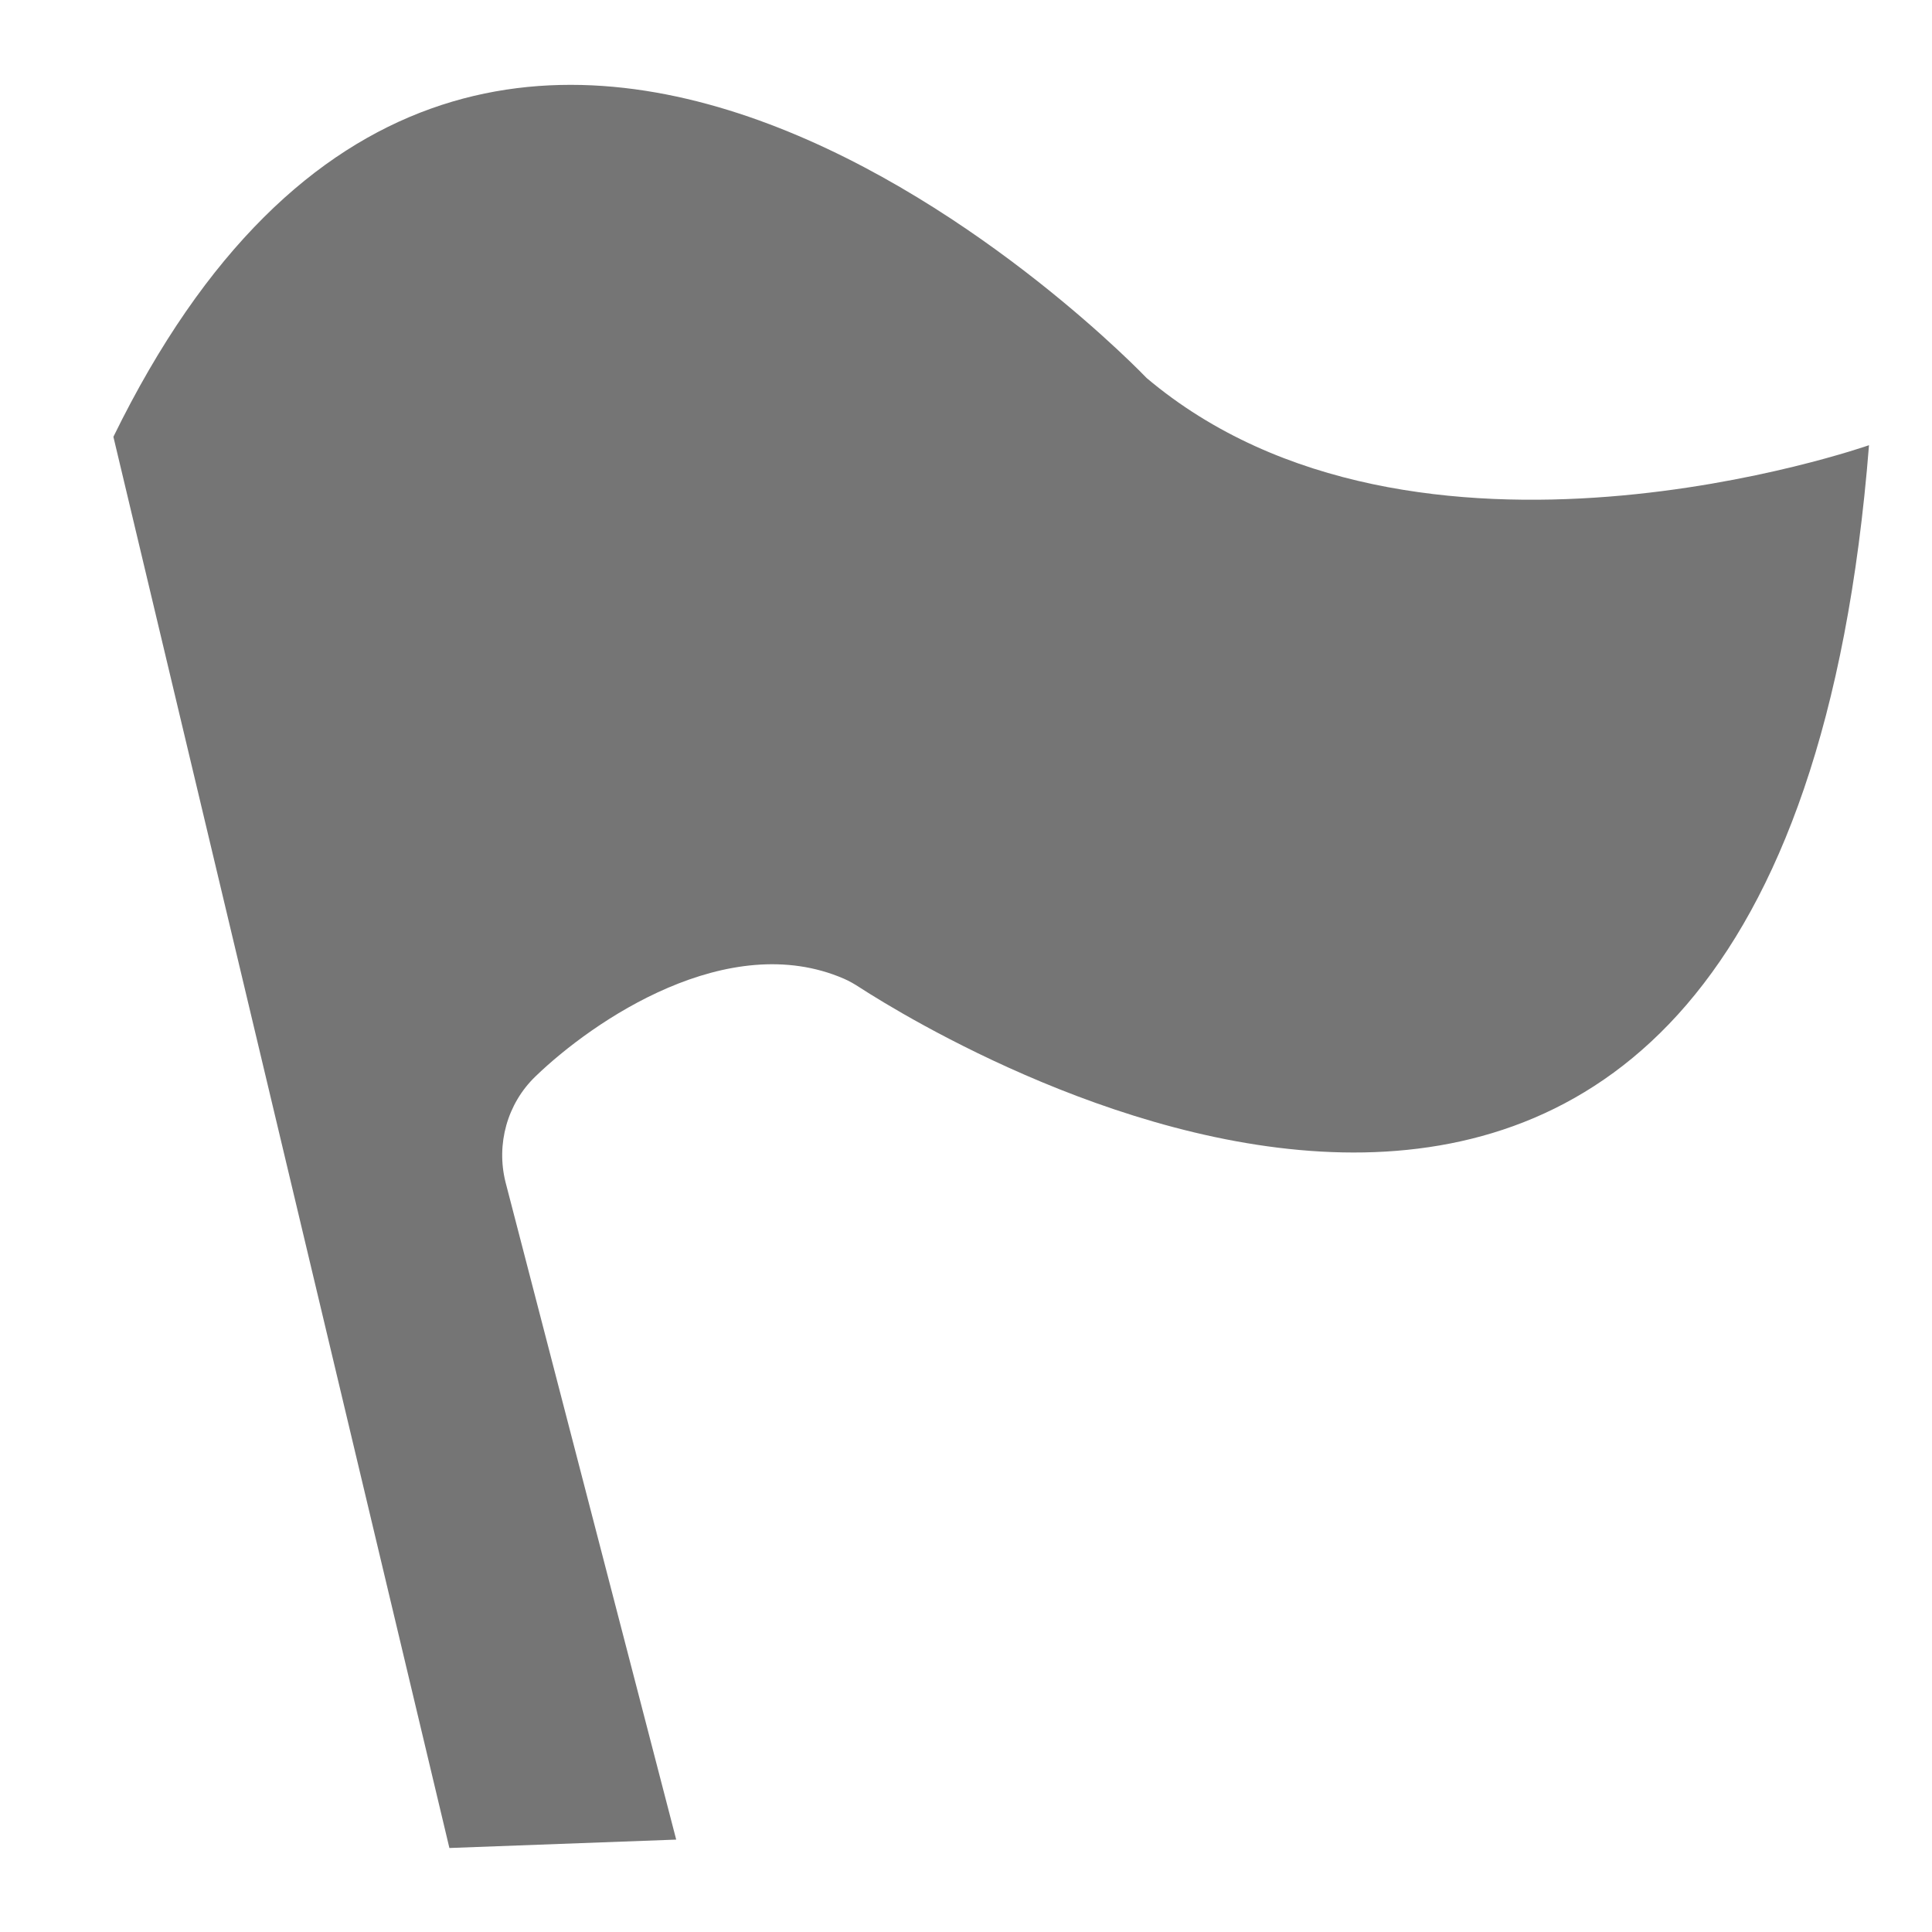 <?xml version="1.0" standalone="no"?><!DOCTYPE svg PUBLIC "-//W3C//DTD SVG 1.1//EN" "http://www.w3.org/Graphics/SVG/1.1/DTD/svg11.dtd"><svg t="1568810323825" class="icon" viewBox="0 0 1024 1024" version="1.1" xmlns="http://www.w3.org/2000/svg" p-id="2429" xmlns:xlink="http://www.w3.org/1999/xlink" width="120" height="120"><defs><style type="text/css"></style></defs><path d="M60.104 231.513l178.087 747.965 120.209-4.452-90.468-348.472c-5.031-20.168 0.89-41.583 15.85-56.008 30.765-29.696 102.133-78.358 163.484-51.823 2.983 1.291 5.788 2.938 8.504 4.719C501.76 553.138 944.173 822.539 990.609 235.965c0 0-240.417 84.591-382.887-35.617 0 0-351.722-369.53-547.617 31.165z" fill="#757575" p-id="2430"></path></svg>